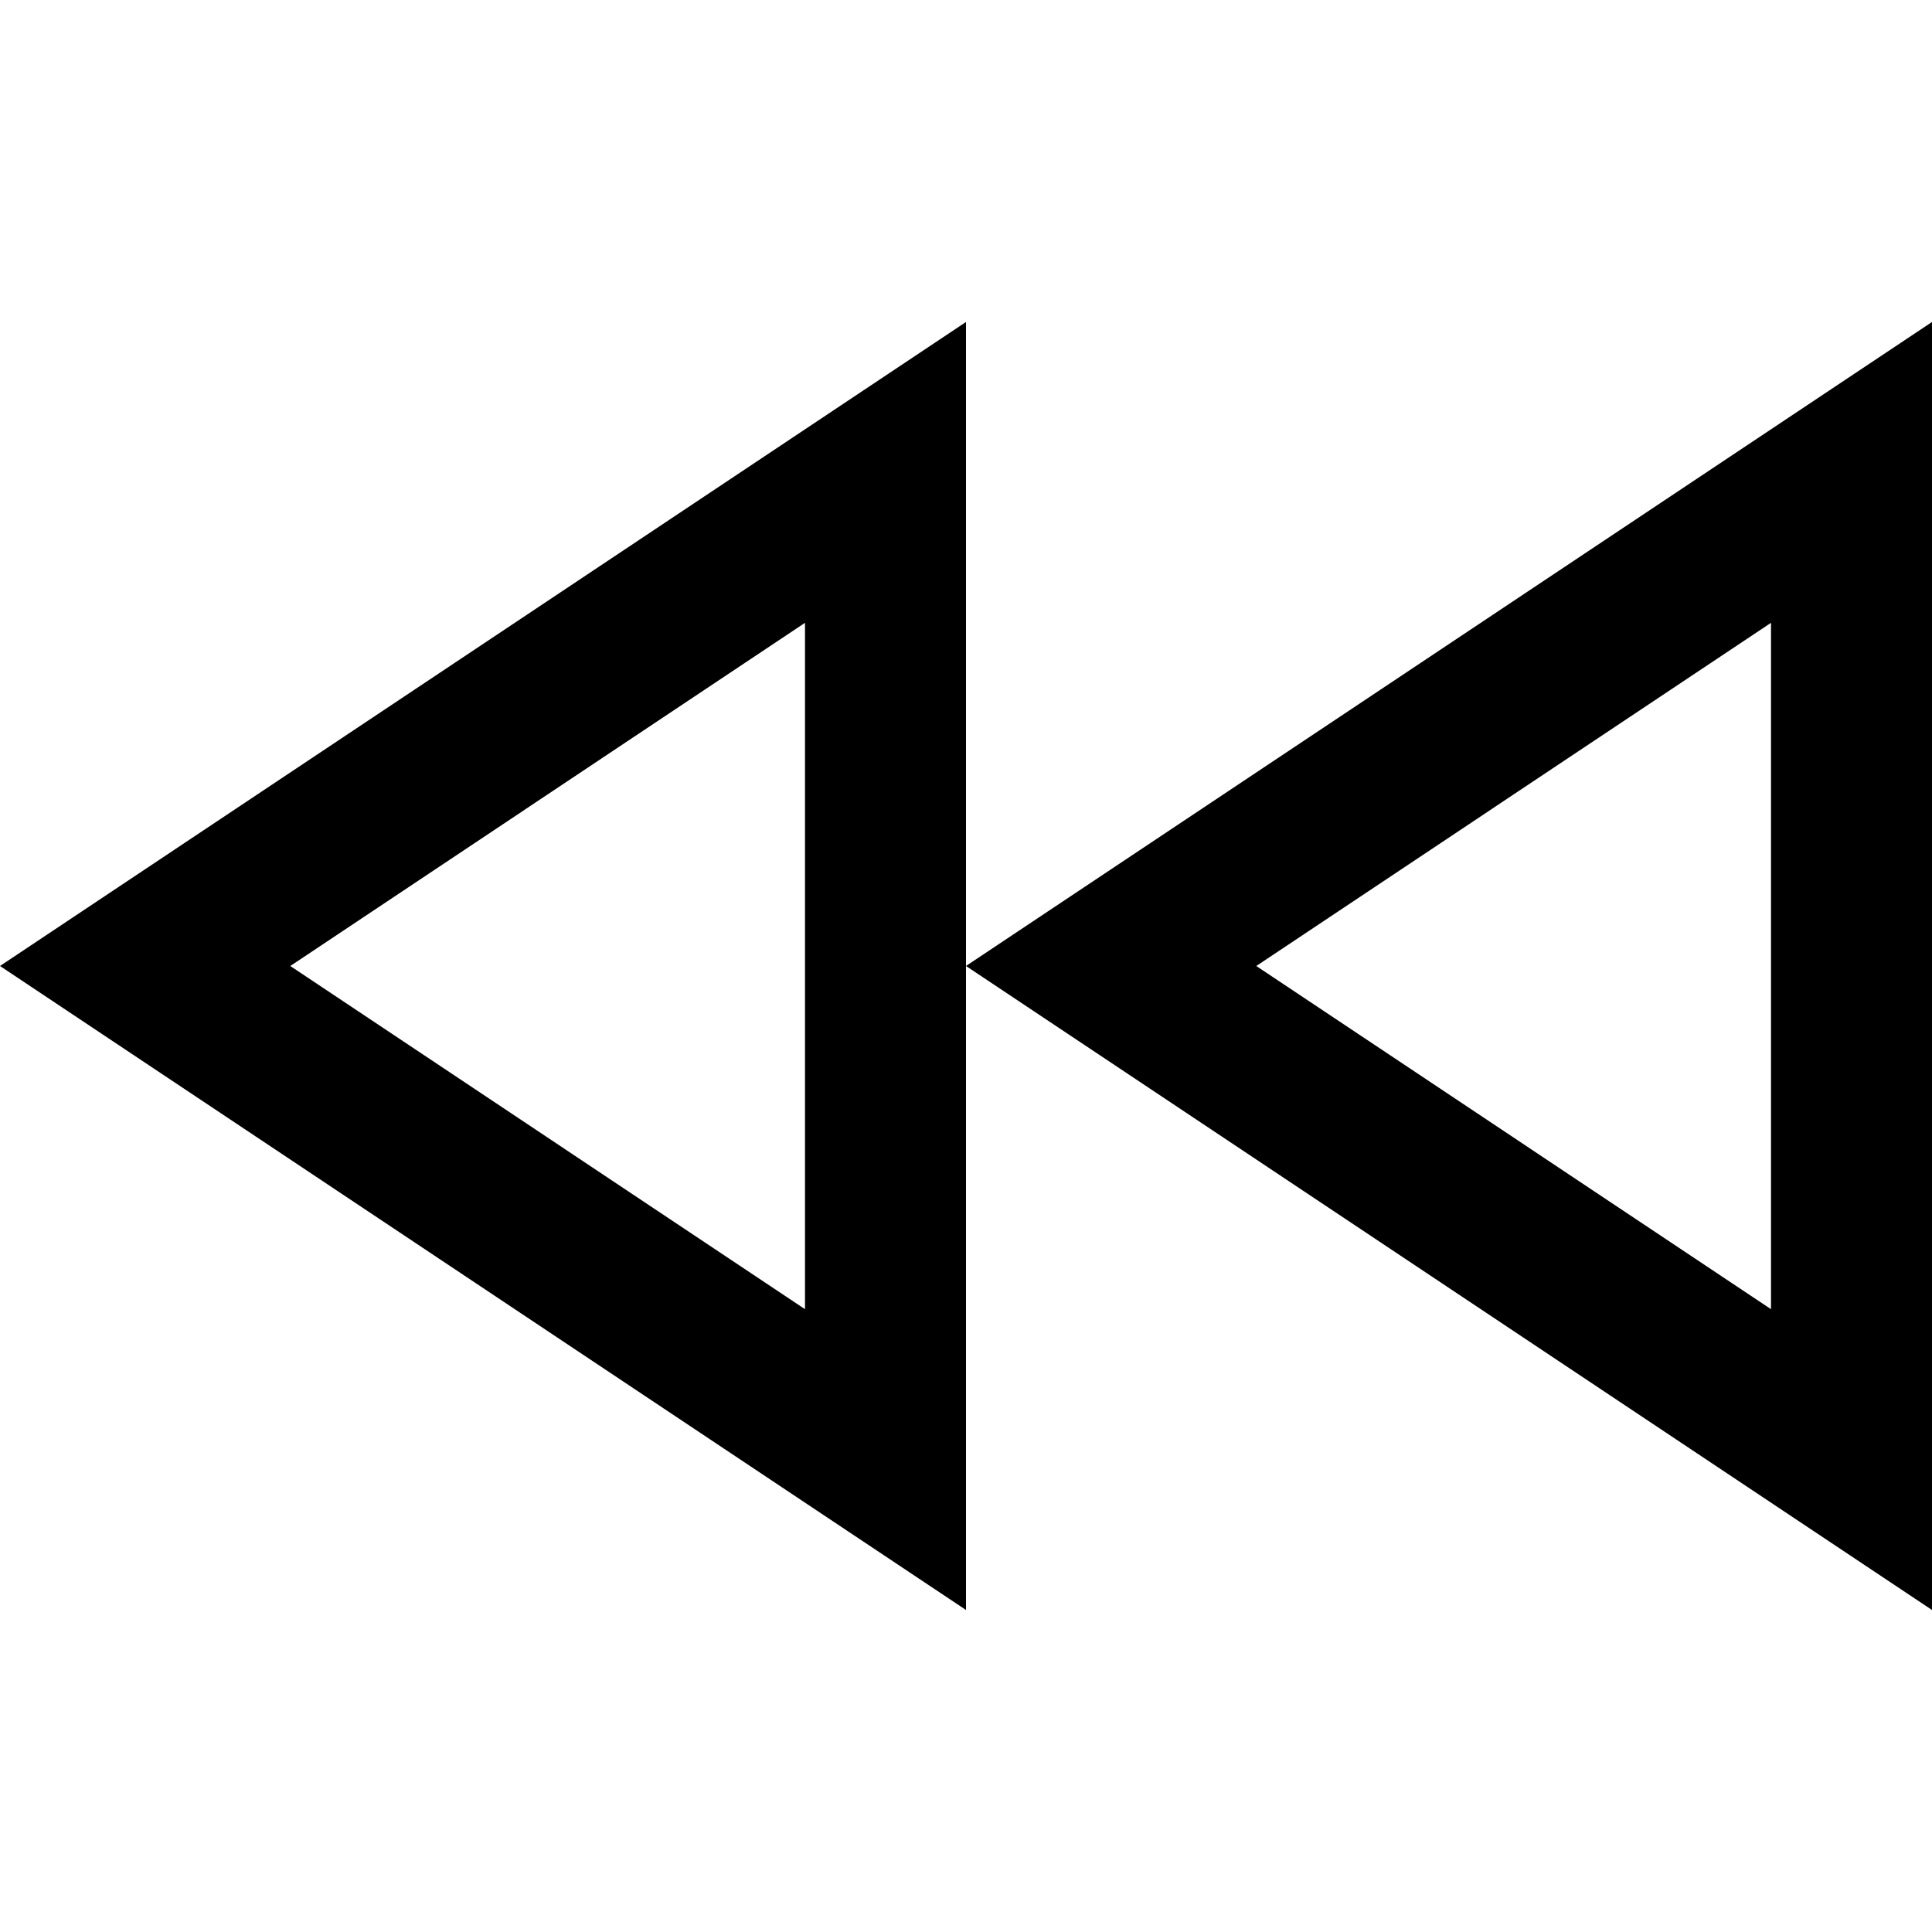 <svg width="24" height="24" viewBox="0 0 24 24" fill="none" xmlns="http://www.w3.org/2000/svg">
<path d="M0 12L12 20V4L0 12ZM10 16.263L3.606 12L10 7.737V16.263ZM12 12L24 20V4L12 12ZM22 16.263L15.606 12L22 7.737V16.263Z" fill="black"/>
</svg>
